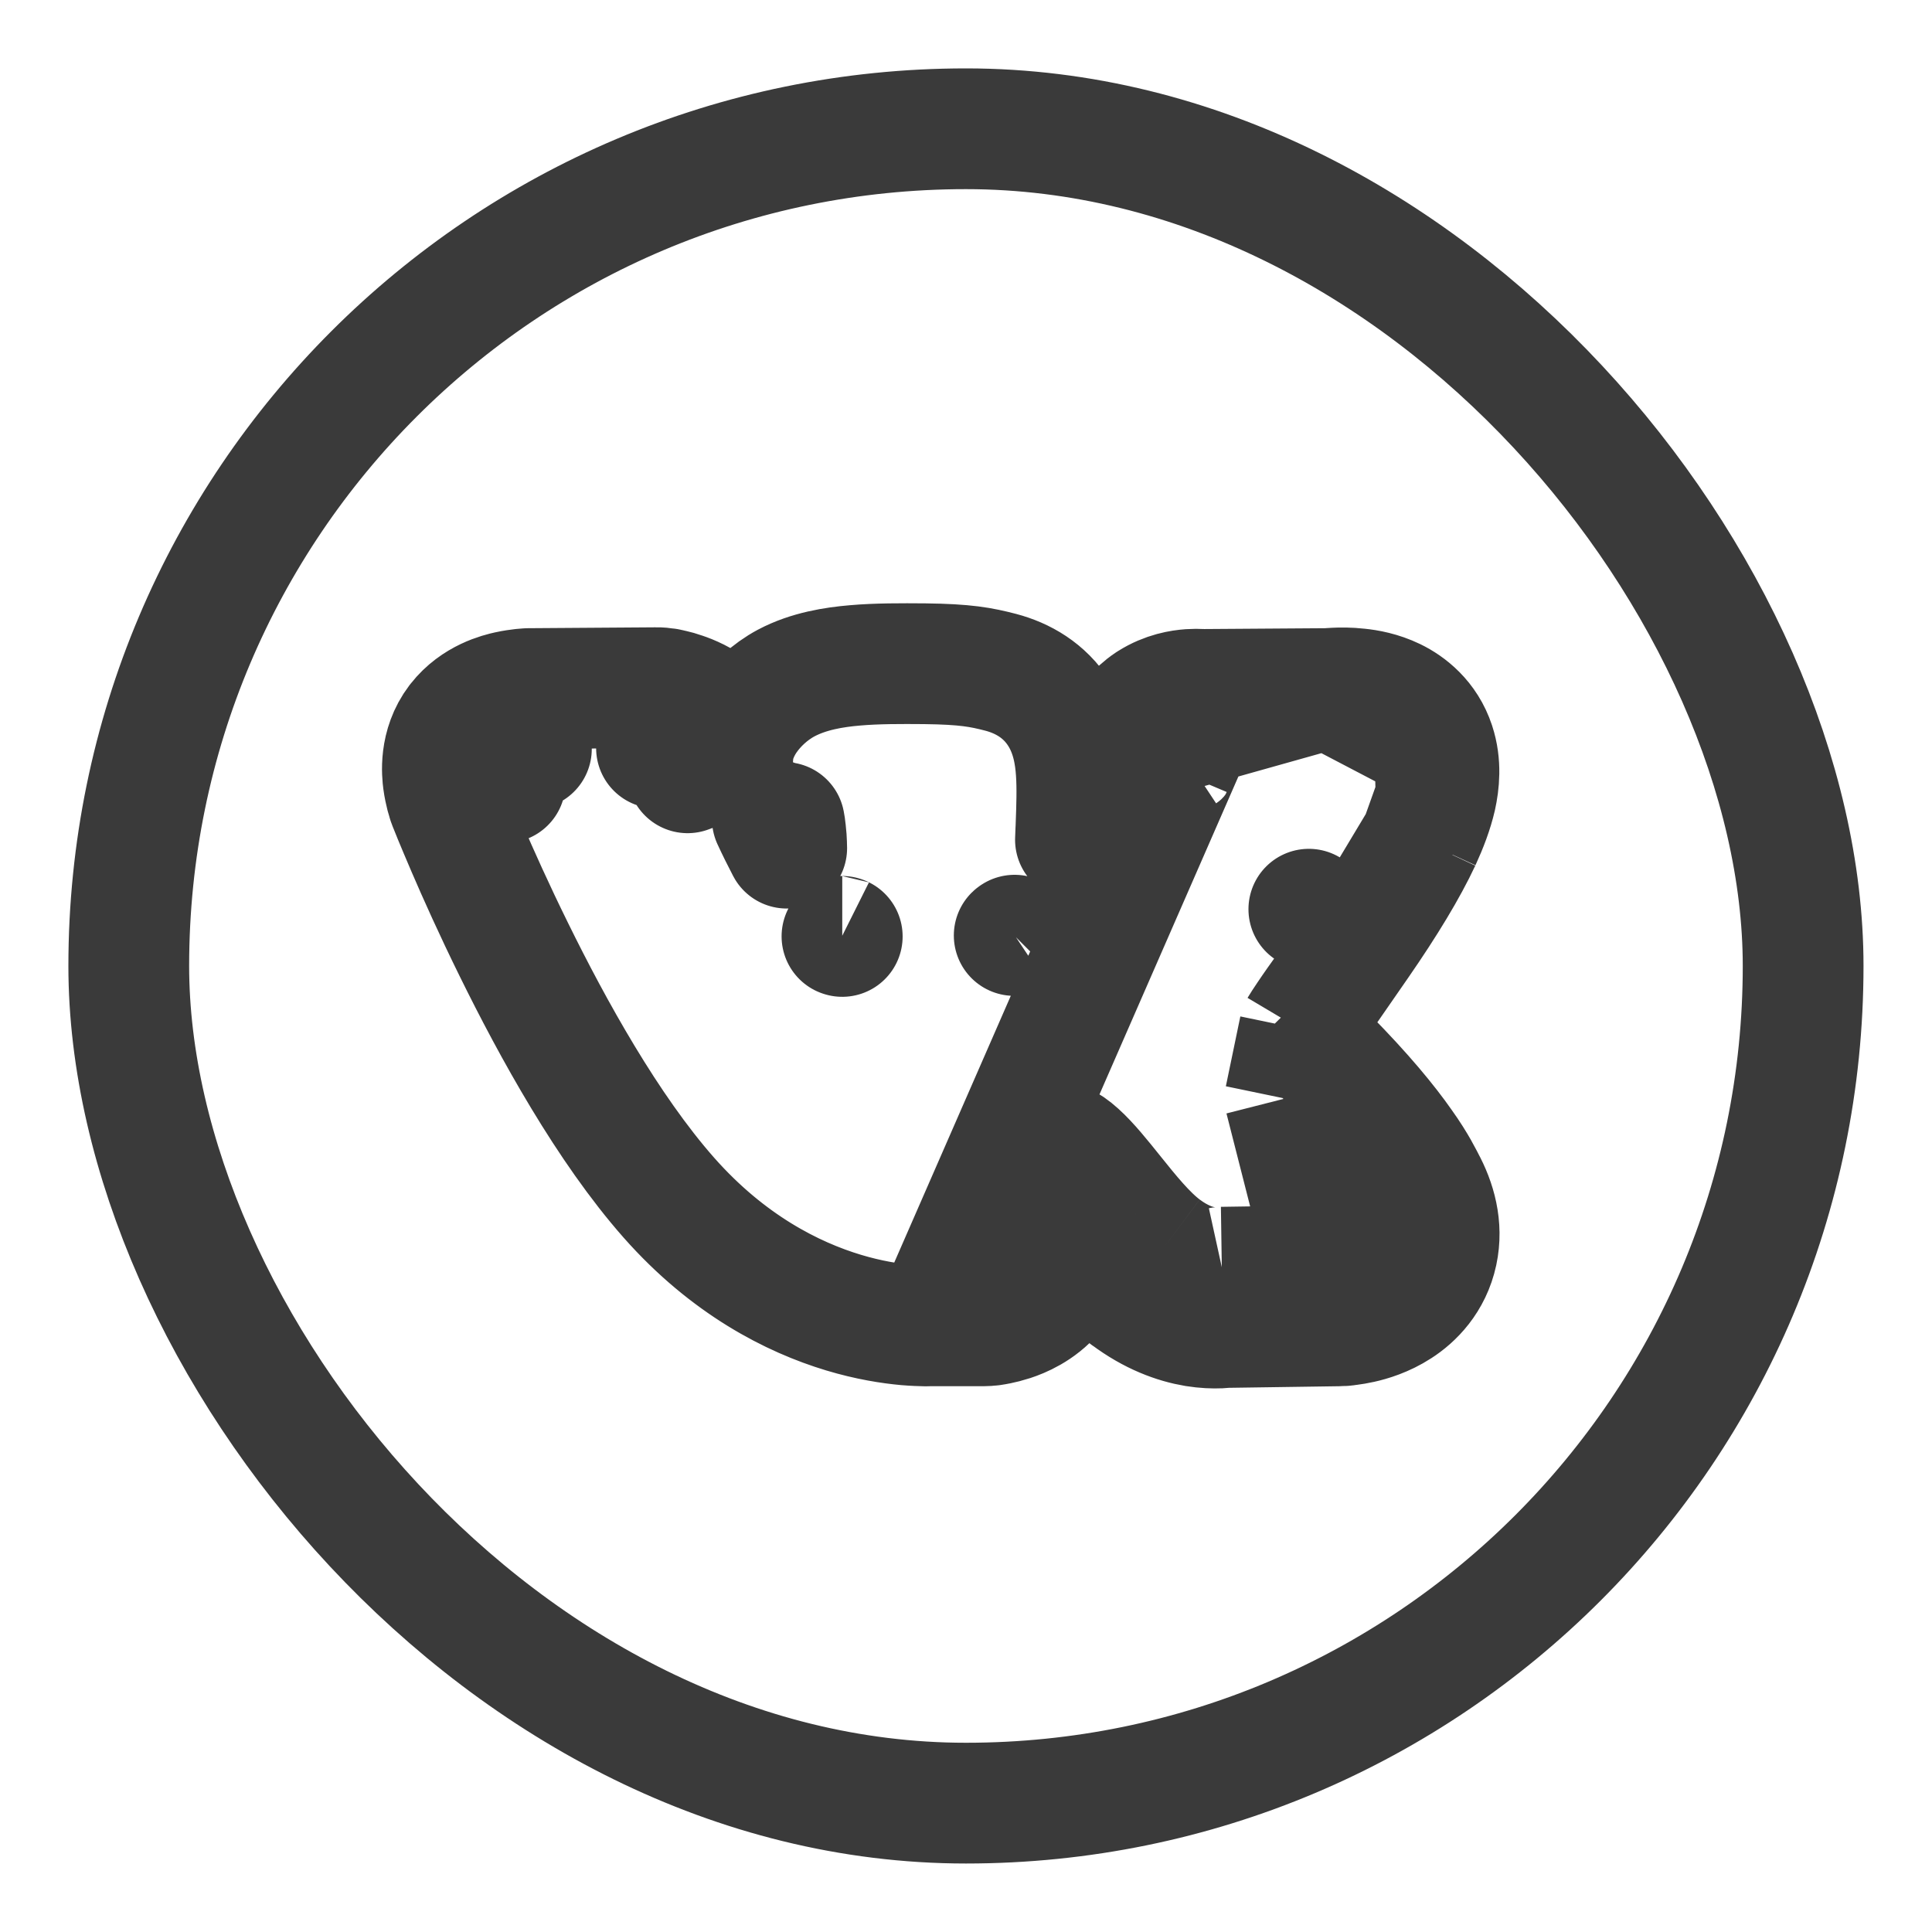 <svg width="20" height="20" viewBox="0 0 20 20" fill="none" xmlns="http://www.w3.org/2000/svg">
<g clip-path="url(#clip0_74_7682)">
<path d="M9.653 13.725L9.647 13.725C9.631 13.726 9.61 13.726 9.585 13.726C9.534 13.725 9.466 13.723 9.383 13.716C9.219 13.701 8.994 13.667 8.732 13.588C8.205 13.429 7.538 13.093 6.924 12.398L6.924 12.398C6.292 11.682 5.721 10.647 5.32 9.831C5.115 9.415 4.948 9.042 4.832 8.772C4.774 8.638 4.729 8.528 4.697 8.452C4.682 8.414 4.67 8.384 4.661 8.363L4.652 8.339L4.649 8.333L4.648 8.331L4.648 8.33L4.648 8.33C4.648 8.33 4.648 8.33 5.23 8.101M9.653 13.725L12.244 7.795C12.17 7.844 12.123 7.955 12.123 7.955M9.653 13.725H10.183C10.208 13.725 10.232 13.723 10.256 13.72L10.213 13.353C10.213 13.353 10.213 13.353 10.213 13.353C10.256 13.72 10.256 13.72 10.257 13.72L10.257 13.72L10.258 13.72L10.259 13.72L10.262 13.72L10.269 13.719L10.286 13.716C10.299 13.714 10.315 13.712 10.333 13.708C10.369 13.701 10.417 13.689 10.473 13.671C10.567 13.64 10.756 13.565 10.906 13.389L10.907 13.388C11.058 13.211 11.1 13.007 11.114 12.922C11.118 12.899 11.121 12.877 11.123 12.856C11.162 12.905 11.201 12.952 11.235 12.992C11.352 13.129 11.5 13.291 11.671 13.419L12.045 12.918M9.653 13.725L10.266 13.081C10.32 13.064 10.387 13.034 10.432 12.982C10.508 12.893 10.506 12.723 10.506 12.723M5.23 8.101C4.639 8.306 4.639 8.306 4.639 8.306L4.639 8.305L4.639 8.305L4.638 8.304L4.637 8.301L4.635 8.295L4.63 8.278C4.626 8.266 4.622 8.251 4.617 8.233C4.608 8.197 4.596 8.146 4.588 8.086C4.579 8.015 4.543 7.726 4.736 7.472L4.741 7.466L4.741 7.466C4.921 7.235 5.181 7.174 5.258 7.157C5.317 7.144 5.37 7.137 5.406 7.133C5.425 7.131 5.442 7.13 5.455 7.129L5.471 7.128L5.478 7.128L5.481 7.128L5.482 7.128L5.482 7.128L5.483 7.128C5.483 7.128 5.483 7.128 5.501 7.753L5.483 7.128L5.496 7.128L5.496 7.128L6.791 7.119C6.829 7.118 6.867 7.122 6.904 7.128L6.796 7.744C6.904 7.128 6.904 7.128 6.904 7.128L6.904 7.128L6.905 7.128L6.906 7.128L6.909 7.129L6.914 7.13L6.927 7.133C6.937 7.135 6.95 7.137 6.964 7.141C6.991 7.147 7.028 7.157 7.07 7.172C7.145 7.197 7.273 7.249 7.396 7.348C7.52 7.446 7.594 7.563 7.63 7.627C7.664 7.537 7.708 7.468 7.734 7.431C7.824 7.301 7.965 7.163 8.14 7.07C8.372 6.947 8.637 6.906 8.851 6.888C9.078 6.868 9.33 6.869 9.572 6.871L9.573 6.871C9.996 6.876 10.157 6.907 10.361 6.96L10.361 6.96C10.587 7.02 10.811 7.146 10.963 7.384C11.097 7.593 11.13 7.822 11.141 7.988C11.153 8.159 11.146 8.356 11.139 8.545C11.138 8.56 11.138 8.576 11.137 8.591C11.136 8.624 11.135 8.658 11.133 8.693C11.236 8.489 11.328 8.276 11.399 8.1C11.442 7.995 11.475 7.906 11.498 7.844C11.51 7.813 11.518 7.789 11.524 7.773L11.53 7.756L11.532 7.752L11.532 7.751C11.532 7.751 11.532 7.751 11.532 7.751M5.23 8.101L4.648 8.33C4.645 8.322 4.642 8.314 4.639 8.306L5.23 8.101ZM11.532 7.751L12.123 7.955M11.532 7.751C11.537 7.737 11.542 7.723 11.548 7.709L12.123 7.955M11.532 7.751L13.749 7.128M12.123 7.955C11.548 7.709 11.548 7.709 11.548 7.709L11.548 7.709L11.548 7.708L11.549 7.707L11.55 7.705L11.552 7.7L11.557 7.689C11.561 7.68 11.566 7.669 11.572 7.657C11.585 7.632 11.602 7.6 11.625 7.563C11.661 7.505 11.749 7.373 11.9 7.273L11.905 7.27L11.905 7.27C12.068 7.166 12.23 7.143 12.316 7.137C12.365 7.134 12.407 7.134 12.438 7.136C12.44 7.136 12.442 7.136 12.444 7.137L13.749 7.128M13.749 7.128C13.768 7.126 13.791 7.124 13.818 7.123C13.878 7.12 13.965 7.119 14.062 7.13C14.153 7.139 14.291 7.163 14.431 7.231C14.577 7.302 14.767 7.446 14.852 7.705L13.749 7.128ZM12.045 12.918C12.388 13.175 12.648 13.118 12.648 13.118M12.045 12.918L11.671 13.418C11.924 13.608 12.169 13.697 12.373 13.731C12.473 13.747 12.56 13.75 12.63 13.747C12.653 13.746 12.675 13.744 12.695 13.742M12.045 12.918C11.866 12.784 11.691 12.566 11.524 12.358C11.269 12.04 11.034 11.746 10.832 11.815M12.648 13.118L12.657 13.743L12.695 13.742M12.648 13.118L13.859 13.1M12.648 13.118C12.781 13.729 12.781 13.729 12.781 13.729L12.78 13.729L12.778 13.729L12.775 13.73L12.769 13.731L12.754 13.734C12.744 13.736 12.733 13.737 12.72 13.739C12.712 13.74 12.704 13.741 12.695 13.742M12.695 13.742L13.868 13.725C13.879 13.725 13.89 13.724 13.9 13.723L13.859 13.1M10.832 11.815C10.496 11.932 10.506 12.723 10.506 12.723M10.832 11.815L11.036 12.406C10.865 12.465 10.743 12.403 10.716 12.386M10.832 11.815L11.037 12.406C11.143 12.369 11.188 12.304 11.196 12.291M10.506 12.723C10.769 12.719 10.921 12.717 11.009 12.716L11.01 12.716C10.922 12.717 10.77 12.719 10.506 12.723ZM10.716 12.386L11.196 12.291M10.716 12.386C10.713 12.384 10.711 12.383 10.711 12.383C10.711 12.383 10.713 12.384 10.716 12.386ZM11.196 12.291C11.197 12.289 11.197 12.288 11.197 12.288C11.197 12.288 11.197 12.289 11.196 12.291ZM13.859 13.1C13.9 13.723 13.901 13.723 13.901 13.723M13.859 13.1L13.901 13.723M13.901 13.723L13.902 13.723L13.903 13.723L13.905 13.723L13.911 13.723L13.926 13.721C13.937 13.72 13.951 13.719 13.967 13.716C13.999 13.712 14.042 13.705 14.092 13.694C14.182 13.674 14.332 13.63 14.478 13.535C14.632 13.436 14.816 13.255 14.878 12.966C14.936 12.694 14.861 12.438 14.747 12.228C14.768 12.267 14.7 12.137 14.687 12.115C14.648 12.046 14.593 11.956 14.515 11.847C14.361 11.627 14.118 11.329 13.736 10.942L13.302 11.372M13.901 13.723L13.302 11.372M13.302 11.372L13.736 10.942C13.594 10.799 13.507 10.711 13.452 10.649M13.302 11.372L13.452 10.649M13.452 10.649C13.471 10.617 13.498 10.575 13.534 10.522C13.598 10.426 13.665 10.333 13.745 10.221C13.83 10.1 13.932 9.958 14.063 9.767M13.452 10.649L14.063 9.767M14.063 9.767C14.063 9.767 14.063 9.767 14.063 9.767L13.549 9.412L14.063 9.767ZM14.063 9.767C14.35 9.352 14.567 8.993 14.706 8.696M14.063 9.767L14.706 8.696M14.706 8.696C14.774 8.548 14.832 8.397 14.866 8.248M14.706 8.696L14.866 8.248M14.866 8.248C14.896 8.11 14.92 7.911 14.852 7.705L14.866 8.248ZM7.995 8.478C8.037 8.495 8.08 8.507 8.12 8.514C8.125 8.54 8.13 8.57 8.133 8.603C8.139 8.654 8.142 8.702 8.143 8.737C8.144 8.754 8.144 8.768 8.144 8.776L8.144 8.78C8.092 8.68 8.041 8.578 7.995 8.478ZM8.716 9.693C8.718 9.694 8.719 9.694 8.719 9.694C8.719 9.694 8.718 9.694 8.716 9.693ZM7.587 7.825L7.118 8C7.362 7.91 7.504 7.856 7.587 7.825C7.587 7.825 7.587 7.825 7.587 7.825ZM10.499 9.684C10.499 9.684 10.5 9.683 10.503 9.681C10.5 9.683 10.499 9.684 10.499 9.684Z" stroke="#3A3A3A" stroke-width="1.25" stroke-linejoin="round"/>
<rect x="1.333" y="1.333" width="17.333" height="17.333" rx="8.667" stroke="#3A3A3A" stroke-width="1.25" stroke-linejoin="round"/>
</g>
<defs>
<clipPath id="clip0_74_7682">
<rect width="20" height="20" fill="white"/>
</clipPath>
</defs>
</svg>
